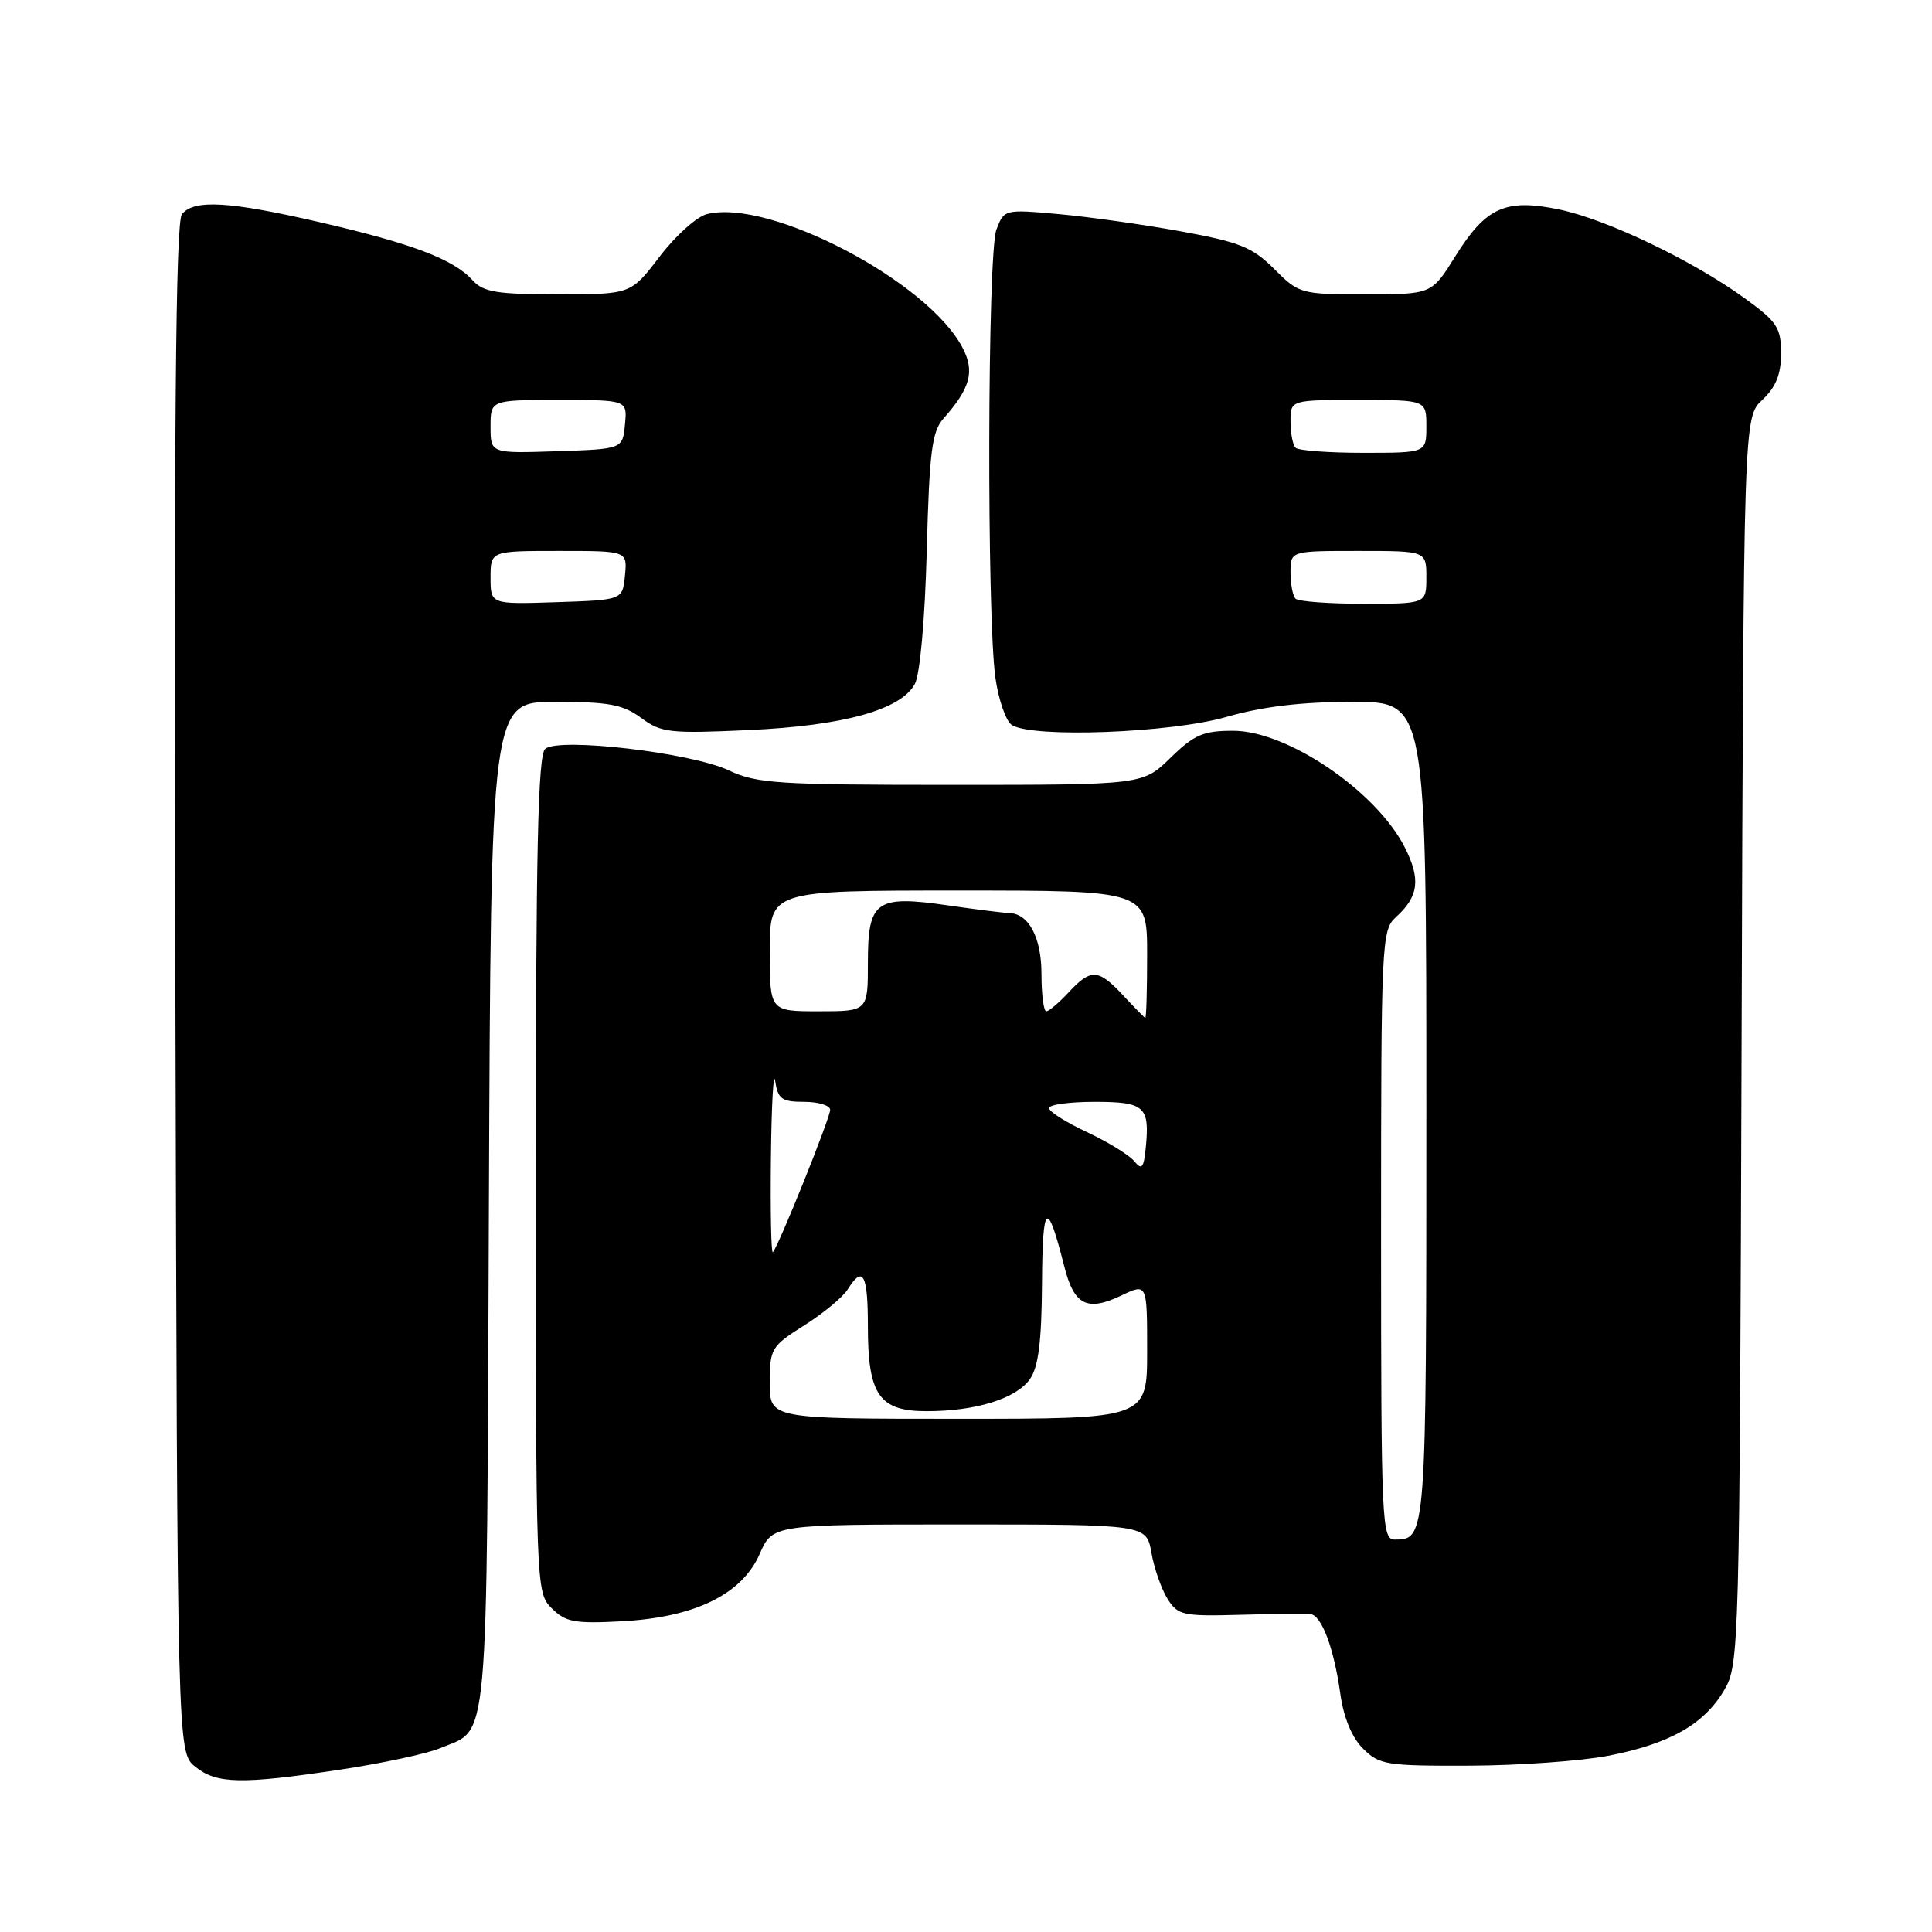 <?xml version="1.0" encoding="UTF-8" standalone="no"?>
<!DOCTYPE svg PUBLIC "-//W3C//DTD SVG 1.1//EN" "http://www.w3.org/Graphics/SVG/1.1/DTD/svg11.dtd" >
<svg xmlns="http://www.w3.org/2000/svg" xmlns:xlink="http://www.w3.org/1999/xlink" version="1.1" viewBox="0 0 256 256">
 <g >
 <path fill="currentColor"
d=" M 45.06 234.49 C 50.59 233.66 56.55 232.38 58.30 231.65 C 64.87 228.90 64.47 233.32 64.78 159.85 C 65.05 93.00 65.05 93.00 73.57 93.00 C 80.68 93.00 82.55 93.35 84.96 95.13 C 87.61 97.09 88.73 97.22 99.17 96.74 C 111.74 96.17 119.34 94.07 121.21 90.65 C 121.91 89.37 122.55 82.19 122.80 73.00 C 123.14 59.97 123.49 57.18 124.98 55.50 C 128.58 51.44 129.18 49.24 127.56 46.11 C 122.99 37.29 101.98 26.28 93.67 28.37 C 92.33 28.70 89.51 31.23 87.41 33.99 C 83.59 39.00 83.59 39.00 73.95 39.00 C 65.82 39.00 64.05 38.71 62.63 37.14 C 60.12 34.37 54.74 32.32 42.66 29.51 C 30.41 26.67 25.76 26.39 24.11 28.37 C 23.27 29.38 23.04 56.49 23.24 130.96 C 23.50 232.18 23.50 232.18 25.86 234.09 C 28.71 236.39 31.93 236.46 45.06 234.49 Z  M 213.09 232.65 C 221.22 231.08 225.81 228.48 228.46 223.96 C 230.46 220.57 230.51 218.92 230.77 137.90 C 231.04 55.31 231.04 55.31 233.52 52.98 C 235.32 51.29 236.00 49.60 236.00 46.84 C 236.00 43.43 235.48 42.64 231.25 39.57 C 224.33 34.54 213.00 29.11 206.66 27.77 C 199.49 26.27 196.89 27.44 192.81 34.00 C 189.70 39.00 189.70 39.00 180.95 39.00 C 172.36 39.00 172.14 38.94 168.85 35.65 C 165.95 32.75 164.28 32.08 156.50 30.66 C 151.55 29.76 144.25 28.73 140.28 28.37 C 133.10 27.72 133.05 27.74 132.03 30.42 C 130.84 33.56 130.74 81.63 131.90 89.84 C 132.32 92.77 133.30 95.58 134.08 96.07 C 136.83 97.81 155.07 97.13 162.50 95.00 C 167.34 93.61 172.49 93.00 179.25 93.00 C 189.00 93.00 189.00 93.00 189.00 147.30 C 189.00 203.91 188.99 204.00 184.80 204.00 C 183.10 204.00 183.00 201.84 183.00 163.65 C 183.00 124.75 183.07 123.25 184.97 121.52 C 188.00 118.79 188.28 116.48 186.12 112.24 C 182.33 104.81 170.57 96.83 163.40 96.83 C 159.42 96.83 158.23 97.35 155.09 100.42 C 151.42 104.00 151.42 104.00 126.02 104.00 C 103.04 104.00 100.25 103.82 96.57 102.08 C 91.63 99.74 74.11 97.68 72.25 99.22 C 71.28 100.02 71.00 112.54 71.00 155.62 C 71.00 210.58 71.02 211.02 73.10 213.10 C 74.94 214.94 76.13 215.16 82.35 214.83 C 92.04 214.32 98.29 211.28 100.65 205.93 C 102.38 202.00 102.38 202.00 127.15 202.00 C 151.91 202.00 151.91 202.00 152.57 205.75 C 152.93 207.81 153.89 210.56 154.70 211.85 C 156.07 214.03 156.73 214.18 164.34 213.97 C 168.83 213.84 173.01 213.80 173.63 213.87 C 175.13 214.04 176.75 218.37 177.60 224.44 C 178.04 227.59 179.12 230.21 180.60 231.69 C 182.76 233.85 183.69 234.00 194.70 233.96 C 201.19 233.94 209.46 233.35 213.09 232.65 Z  M 65.00 76.54 C 65.00 73.00 65.00 73.00 74.06 73.00 C 83.13 73.00 83.13 73.00 82.81 76.25 C 82.50 79.50 82.50 79.50 73.75 79.79 C 65.00 80.08 65.00 80.08 65.00 76.54 Z  M 65.00 56.54 C 65.00 53.00 65.00 53.00 74.06 53.00 C 83.13 53.00 83.13 53.00 82.81 56.25 C 82.50 59.50 82.50 59.50 73.75 59.79 C 65.00 60.08 65.00 60.08 65.00 56.54 Z  M 102.00 183.25 C 102.00 178.70 102.19 178.38 106.58 175.61 C 109.10 174.02 111.68 171.88 112.32 170.86 C 114.35 167.61 115.00 168.81 115.00 175.78 C 115.00 184.84 116.50 187.00 122.81 186.99 C 129.32 186.99 134.66 185.32 136.47 182.74 C 137.60 181.13 138.02 177.77 138.07 170.03 C 138.14 159.26 138.74 158.80 141.02 167.80 C 142.32 172.95 144.04 173.83 148.59 171.66 C 152.00 170.03 152.00 170.03 152.00 179.02 C 152.00 188.00 152.00 188.00 127.00 188.00 C 102.00 188.00 102.00 188.00 102.00 183.25 Z  M 102.15 153.42 C 102.23 146.31 102.49 141.74 102.72 143.25 C 103.08 145.64 103.59 146.00 106.57 146.00 C 108.45 146.00 110.00 146.48 110.00 147.06 C 110.00 148.14 103.15 165.16 102.41 165.92 C 102.18 166.15 102.07 160.52 102.15 153.42 Z  M 150.28 153.85 C 149.61 153.04 146.80 151.31 144.03 150.01 C 141.26 148.72 139.00 147.29 139.00 146.83 C 139.00 146.37 141.71 146.00 145.03 146.00 C 151.68 146.00 152.36 146.61 151.82 152.07 C 151.55 154.80 151.30 155.09 150.28 153.85 Z  M 148.81 131.88 C 145.53 128.36 144.55 128.31 141.59 131.50 C 140.31 132.88 138.98 134.00 138.64 134.00 C 138.29 134.00 138.00 131.78 138.00 129.07 C 138.00 124.21 136.30 121.02 133.68 120.98 C 133.03 120.97 129.44 120.52 125.69 119.98 C 116.06 118.58 115.00 119.33 115.00 127.54 C 115.00 134.00 115.00 134.00 108.50 134.00 C 102.00 134.00 102.00 134.00 102.00 126.00 C 102.00 118.00 102.00 118.00 127.00 118.00 C 152.00 118.00 152.00 118.00 152.00 126.50 C 152.00 131.18 151.89 134.95 151.75 134.88 C 151.61 134.82 150.29 133.47 148.81 131.88 Z  M 171.67 79.33 C 171.30 78.97 171.00 77.39 171.00 75.83 C 171.00 73.00 171.00 73.00 180.00 73.00 C 189.00 73.00 189.00 73.00 189.00 76.50 C 189.00 80.00 189.00 80.00 180.67 80.00 C 176.08 80.00 172.03 79.70 171.67 79.33 Z  M 171.67 59.33 C 171.30 58.97 171.00 57.39 171.00 55.83 C 171.00 53.00 171.00 53.00 180.00 53.00 C 189.00 53.00 189.00 53.00 189.00 56.50 C 189.00 60.00 189.00 60.00 180.67 60.00 C 176.08 60.00 172.03 59.70 171.67 59.33 Z "/>
</g>
</svg>
